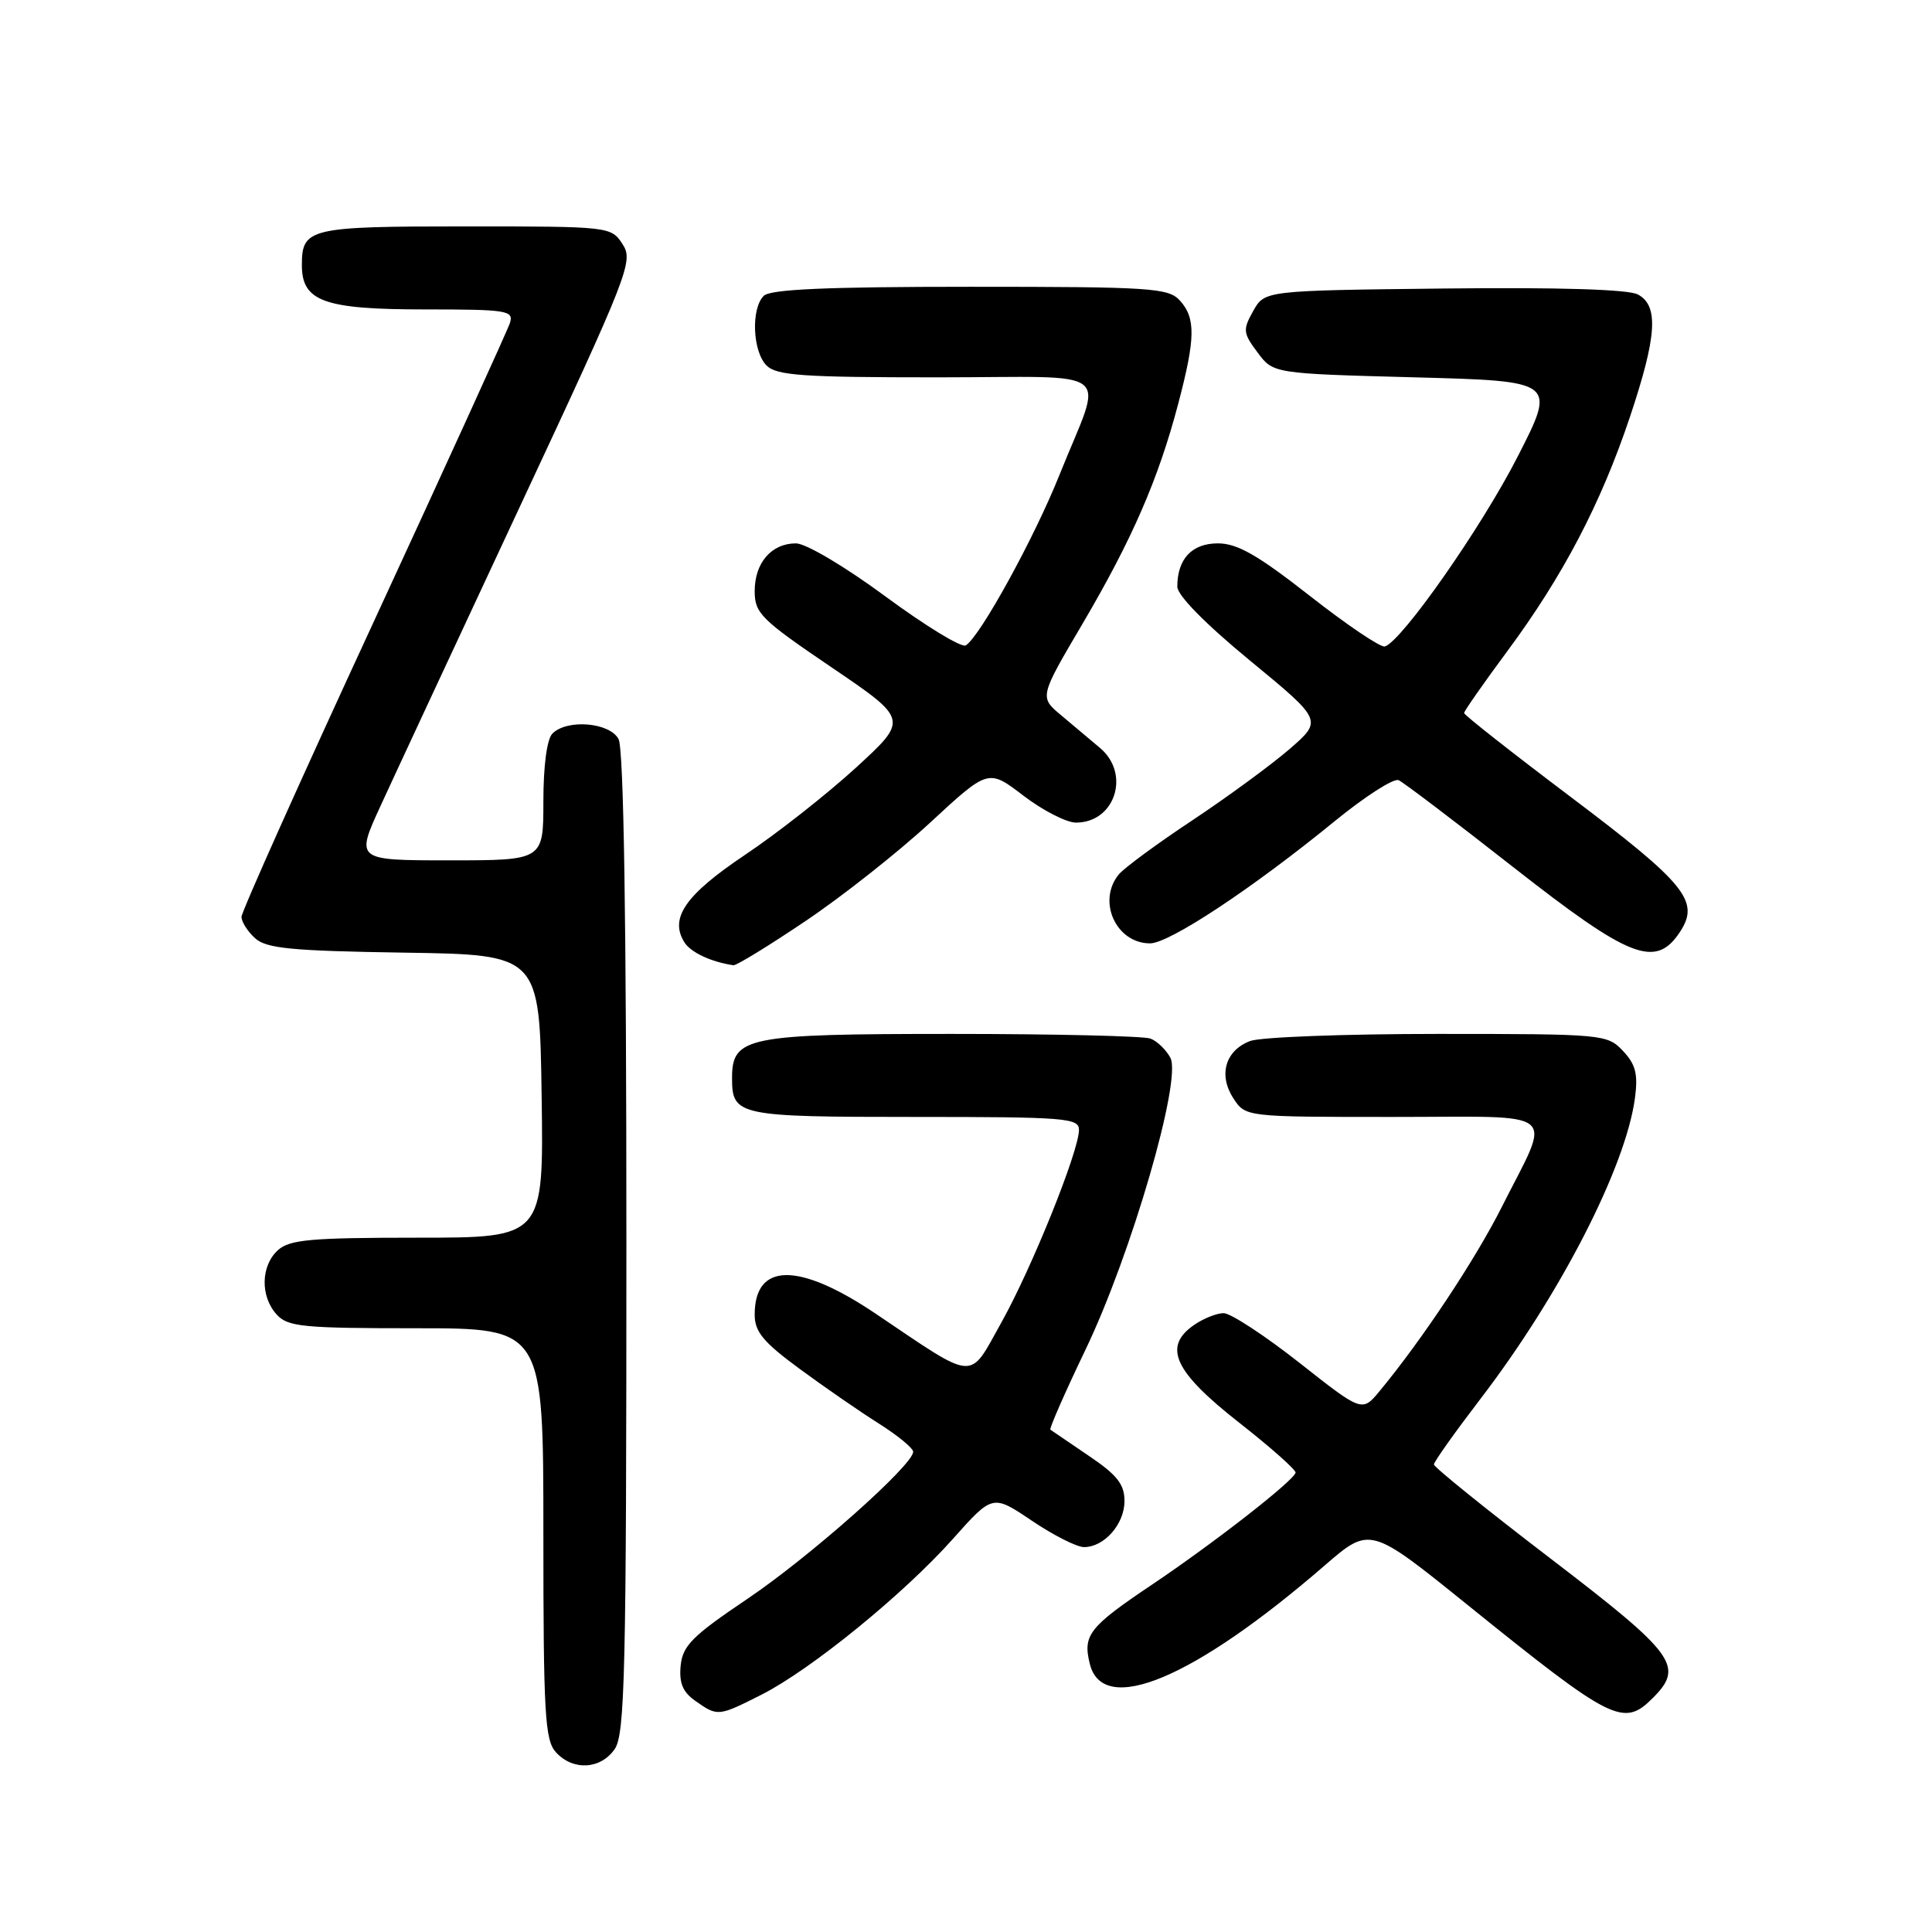 <?xml version="1.0" encoding="UTF-8" standalone="no"?>
<!DOCTYPE svg PUBLIC "-//W3C//DTD SVG 1.1//EN" "http://www.w3.org/Graphics/SVG/1.1/DTD/svg11.dtd" >
<svg xmlns="http://www.w3.org/2000/svg" xmlns:xlink="http://www.w3.org/1999/xlink" version="1.1" viewBox="0 0 256 256">
 <g >
 <path fill="currentColor"
d=" M 81.44 231.78 C 82.81 229.82 83.00 221.78 83.00 164.71 C 83.00 121.93 82.65 99.21 81.96 97.93 C 80.78 95.72 75.15 95.25 73.20 97.20 C 72.47 97.93 72.00 101.47 72.00 106.20 C 72.00 114.00 72.00 114.00 59.56 114.00 C 47.11 114.00 47.11 114.00 50.44 106.75 C 52.27 102.76 60.58 84.92 68.90 67.10 C 83.37 36.12 83.96 34.59 82.49 32.35 C 80.97 30.02 80.80 30.00 61.68 30.00 C 40.94 30.00 40.00 30.22 40.00 35.14 C 40.00 39.94 42.94 41.00 56.29 41.00 C 67.21 41.00 68.09 41.14 67.57 42.79 C 67.25 43.77 59.12 61.61 49.50 82.43 C 39.87 103.25 32.00 120.82 32.00 121.49 C 32.00 122.15 32.81 123.42 33.80 124.32 C 35.30 125.68 38.62 126.00 53.55 126.23 C 71.50 126.50 71.50 126.50 71.77 145.25 C 72.04 164.00 72.04 164.00 55.35 164.00 C 41.22 164.00 38.38 164.25 36.83 165.65 C 34.55 167.72 34.47 171.76 36.65 174.17 C 38.13 175.81 40.11 176.00 55.15 176.00 C 72.00 176.00 72.00 176.00 72.00 203.17 C 72.00 227.05 72.20 230.56 73.65 232.17 C 75.91 234.66 79.56 234.47 81.44 231.78 Z  M 100.93 224.54 C 107.46 221.23 119.74 211.23 126.24 203.94 C 131.53 198.00 131.53 198.00 136.72 201.50 C 139.58 203.43 142.69 205.00 143.63 205.00 C 146.32 205.00 149.00 201.96 149.00 198.89 C 149.00 196.67 148.02 195.43 144.25 192.89 C 141.64 191.12 139.36 189.57 139.18 189.44 C 139.01 189.31 141.10 184.54 143.83 178.85 C 149.90 166.21 156.63 143.05 155.08 140.16 C 154.52 139.10 153.33 137.96 152.45 137.62 C 151.56 137.28 139.72 137.00 126.14 137.00 C 98.90 137.00 97.00 137.38 97.00 142.86 C 97.00 147.84 97.77 148.00 121.20 148.00 C 141.31 148.00 143.00 148.14 142.97 149.75 C 142.91 152.67 136.70 168.07 132.68 175.25 C 128.31 183.07 129.51 183.15 116.00 174.05 C 105.83 167.21 100.00 167.26 100.00 174.20 C 100.00 176.46 101.14 177.84 105.90 181.34 C 109.14 183.73 113.86 186.99 116.39 188.59 C 118.93 190.19 121.00 191.89 121.00 192.37 C 121.00 194.13 107.26 206.32 99.00 211.88 C 91.73 216.78 90.46 218.05 90.19 220.71 C 89.97 223.02 90.47 224.22 92.17 225.40 C 95.10 227.46 95.18 227.45 100.93 224.54 Z  M 219.00 225.00 C 223.20 220.80 222.02 219.19 205.50 206.55 C 196.97 200.03 190.00 194.40 190.00 194.05 C 190.00 193.70 192.75 189.83 196.10 185.45 C 206.68 171.66 215.41 154.68 216.64 145.50 C 217.06 142.32 216.74 141.04 215.05 139.25 C 212.97 137.05 212.46 137.00 190.53 137.00 C 178.21 137.00 167.01 137.42 165.65 137.94 C 162.36 139.19 161.41 142.45 163.44 145.55 C 165.05 148.00 165.05 148.00 184.59 148.00 C 207.17 148.00 205.64 146.72 198.96 160.00 C 195.47 166.92 188.44 177.52 182.82 184.31 C 180.49 187.13 180.49 187.13 172.16 180.56 C 167.57 176.95 163.06 174.00 162.14 174.00 C 161.21 174.00 159.42 174.72 158.17 175.60 C 154.06 178.47 155.59 181.76 164.17 188.49 C 168.38 191.79 171.76 194.79 171.67 195.14 C 171.38 196.25 160.82 204.48 152.68 209.95 C 144.29 215.58 143.45 216.65 144.41 220.49 C 146.16 227.48 158.20 222.43 175.52 207.44 C 181.54 202.23 181.54 202.23 194.52 212.71 C 213.65 228.14 215.12 228.88 219.00 225.00 Z  M 106.68 122.08 C 111.53 118.83 118.98 112.95 123.23 109.02 C 130.96 101.87 130.96 101.87 135.62 105.44 C 138.19 107.40 141.32 109.00 142.57 109.00 C 147.76 109.00 149.84 102.53 145.75 99.10 C 144.51 98.06 142.20 96.12 140.61 94.78 C 137.72 92.36 137.72 92.36 143.46 82.62 C 150.02 71.46 153.49 63.49 156.12 53.50 C 158.41 44.82 158.45 42.16 156.35 39.83 C 154.82 38.15 152.60 38.00 128.55 38.00 C 109.54 38.00 102.07 38.33 101.20 39.20 C 99.49 40.91 99.72 46.57 101.57 48.43 C 102.90 49.76 106.38 50.00 124.14 50.00 C 148.36 50.00 146.23 48.31 140.38 62.94 C 137.02 71.34 129.87 84.34 127.97 85.52 C 127.42 85.86 122.66 82.96 117.38 79.07 C 111.98 75.08 106.78 72.00 105.47 72.00 C 102.22 72.00 100.00 74.57 100.00 78.33 C 100.00 81.26 100.84 82.09 110.19 88.43 C 120.37 95.34 120.37 95.34 113.44 101.70 C 109.62 105.20 103.00 110.41 98.71 113.28 C 90.79 118.59 88.67 121.67 90.70 124.88 C 91.53 126.20 94.27 127.48 97.18 127.90 C 97.56 127.96 101.84 125.34 106.68 122.08 Z  M 222.62 123.46 C 225.27 119.41 223.38 117.10 208.05 105.54 C 200.32 99.71 194.00 94.74 194.00 94.48 C 194.00 94.22 196.59 90.52 199.75 86.25 C 207.09 76.34 212.12 66.74 215.96 55.29 C 219.55 44.56 219.82 40.51 217.03 39.02 C 215.77 38.34 206.55 38.06 191.32 38.23 C 167.58 38.50 167.58 38.50 166.06 41.20 C 164.66 43.70 164.70 44.12 166.63 46.70 C 168.71 49.50 168.71 49.50 187.46 50.00 C 206.21 50.50 206.21 50.50 201.10 60.50 C 196.33 69.85 185.75 84.97 183.50 85.66 C 182.95 85.83 178.49 82.82 173.59 78.98 C 166.65 73.54 163.95 72.00 161.38 72.00 C 157.93 72.00 156.00 74.06 156.00 77.74 C 156.00 78.88 159.72 82.67 165.63 87.53 C 175.25 95.45 175.25 95.45 170.88 99.25 C 168.47 101.33 162.68 105.58 158.00 108.69 C 153.32 111.79 148.94 115.02 148.25 115.86 C 145.34 119.40 147.88 125.00 152.39 125.00 C 154.94 125.00 165.95 117.72 176.83 108.83 C 180.86 105.54 184.68 103.08 185.33 103.38 C 185.97 103.67 192.80 108.85 200.50 114.89 C 216.03 127.07 219.40 128.37 222.62 123.46 Z "/>
</g>
</svg>